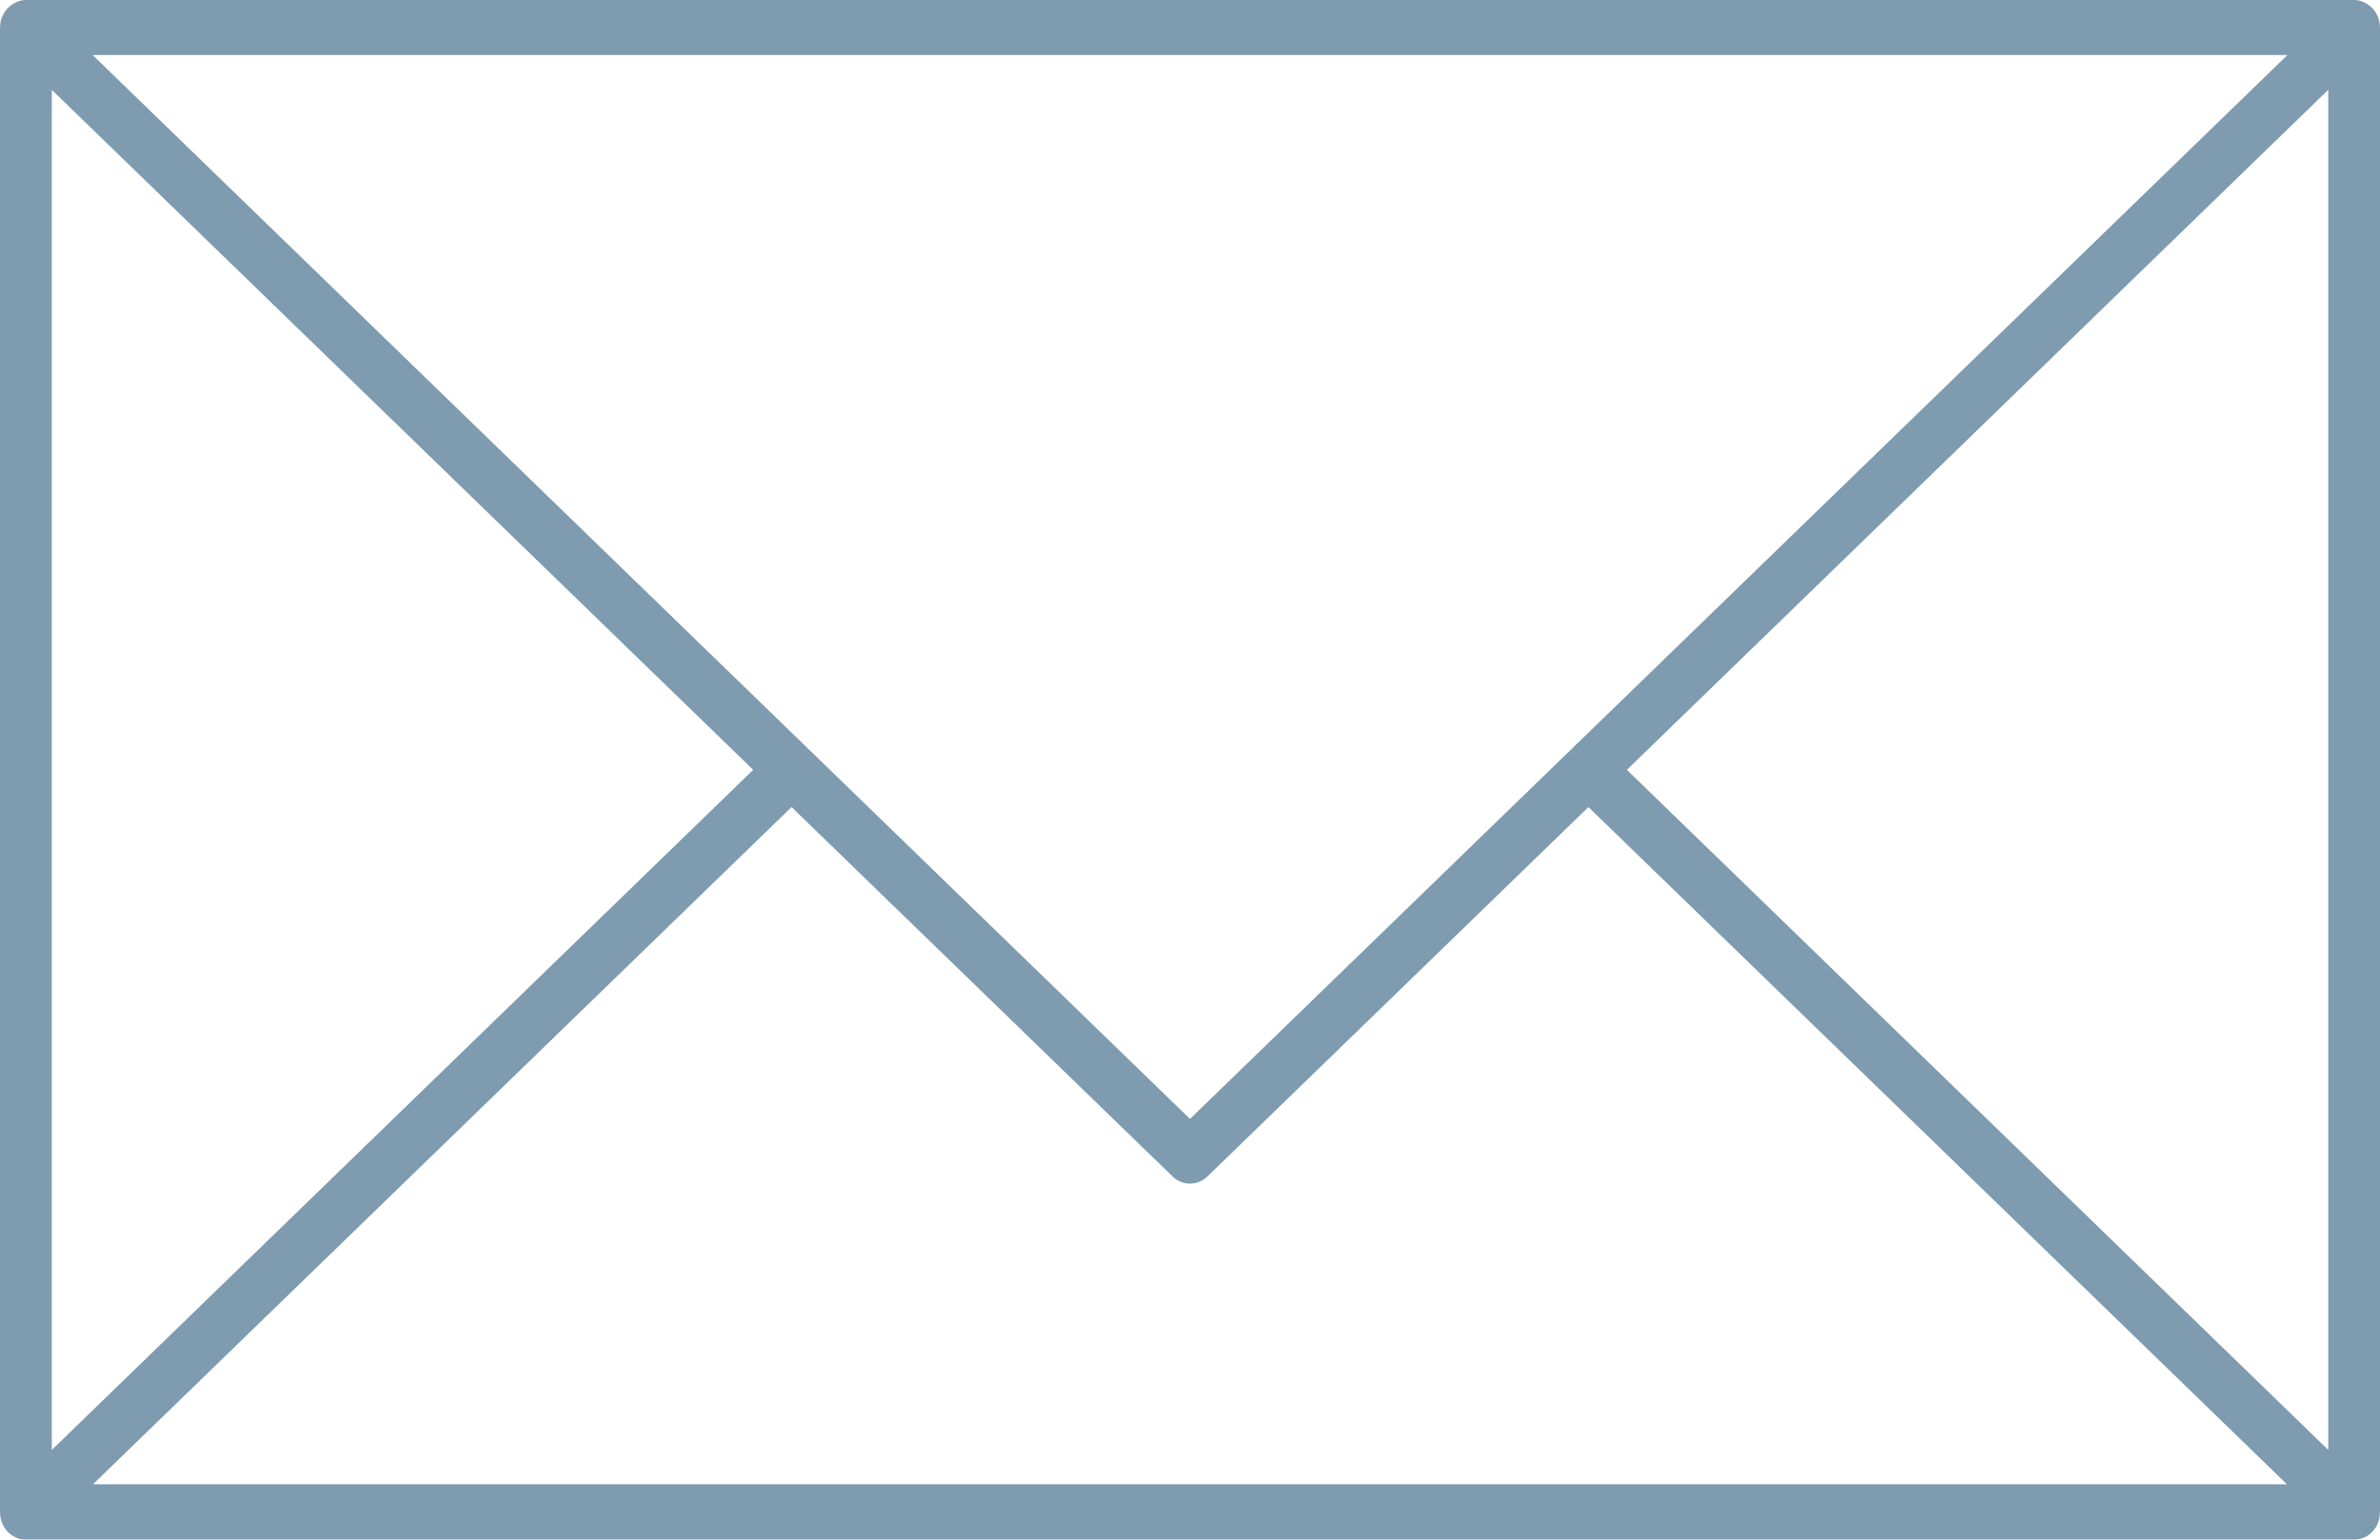 <svg xmlns="http://www.w3.org/2000/svg" width="34" height="22" viewBox="0 0 34 22">
    <g fill="none" fill-rule="evenodd" opacity=".55">
        <path d="M16.746 16.91a.363.363 0 0 1-.492 0L10.87 12 1 21h31l-9.87-9-5.384 4.91z"/>
        <path d="M32 1H1l15.5 15z"/>
        <path d="M1 1v19l10-9.5zM32 20V1l-10 9.5z"/>
        <path fill="#14486E" fill-rule="nonzero" d="M33.998.383a.407.407 0 0 0-.023-.132l-.003-.006C33.97.236 33.962.23 33.96.22a.395.395 0 0 0-.057-.09l-.03-.03a.355.355 0 0 0-.075-.053l-.037-.02A.345.345 0 0 0 33.63 0H.37a.348.348 0 0 0-.13.028C.227.033.216.04.204.047A.37.37 0 0 0 .129.1C.119.11.108.119.099.13A.379.379 0 0 0 .04.22C.037.229.031.236.028.245L.025.251a.416.416 0 0 0-.023.132L0 .393v21.208l.002.012c0 .046.007.092.023.136.055.151.192.251.344.251H33.63c.153 0 .29-.1.345-.25a.413.413 0 0 0 .023-.137l.002-.012V.393l-.002-.01zm-1.32.403L17 15.988 1.323.786h31.355zM.739 1.283L10.76 11 .74 20.718V1.283zm.59 19.925l9.979-9.676 5.443 5.278a.355.355 0 0 0 .498 0l5.443-5.278 9.979 9.677H1.329zm31.932-.49L23.241 11l10.02-9.717v19.435z"/>
    </g>
</svg>

